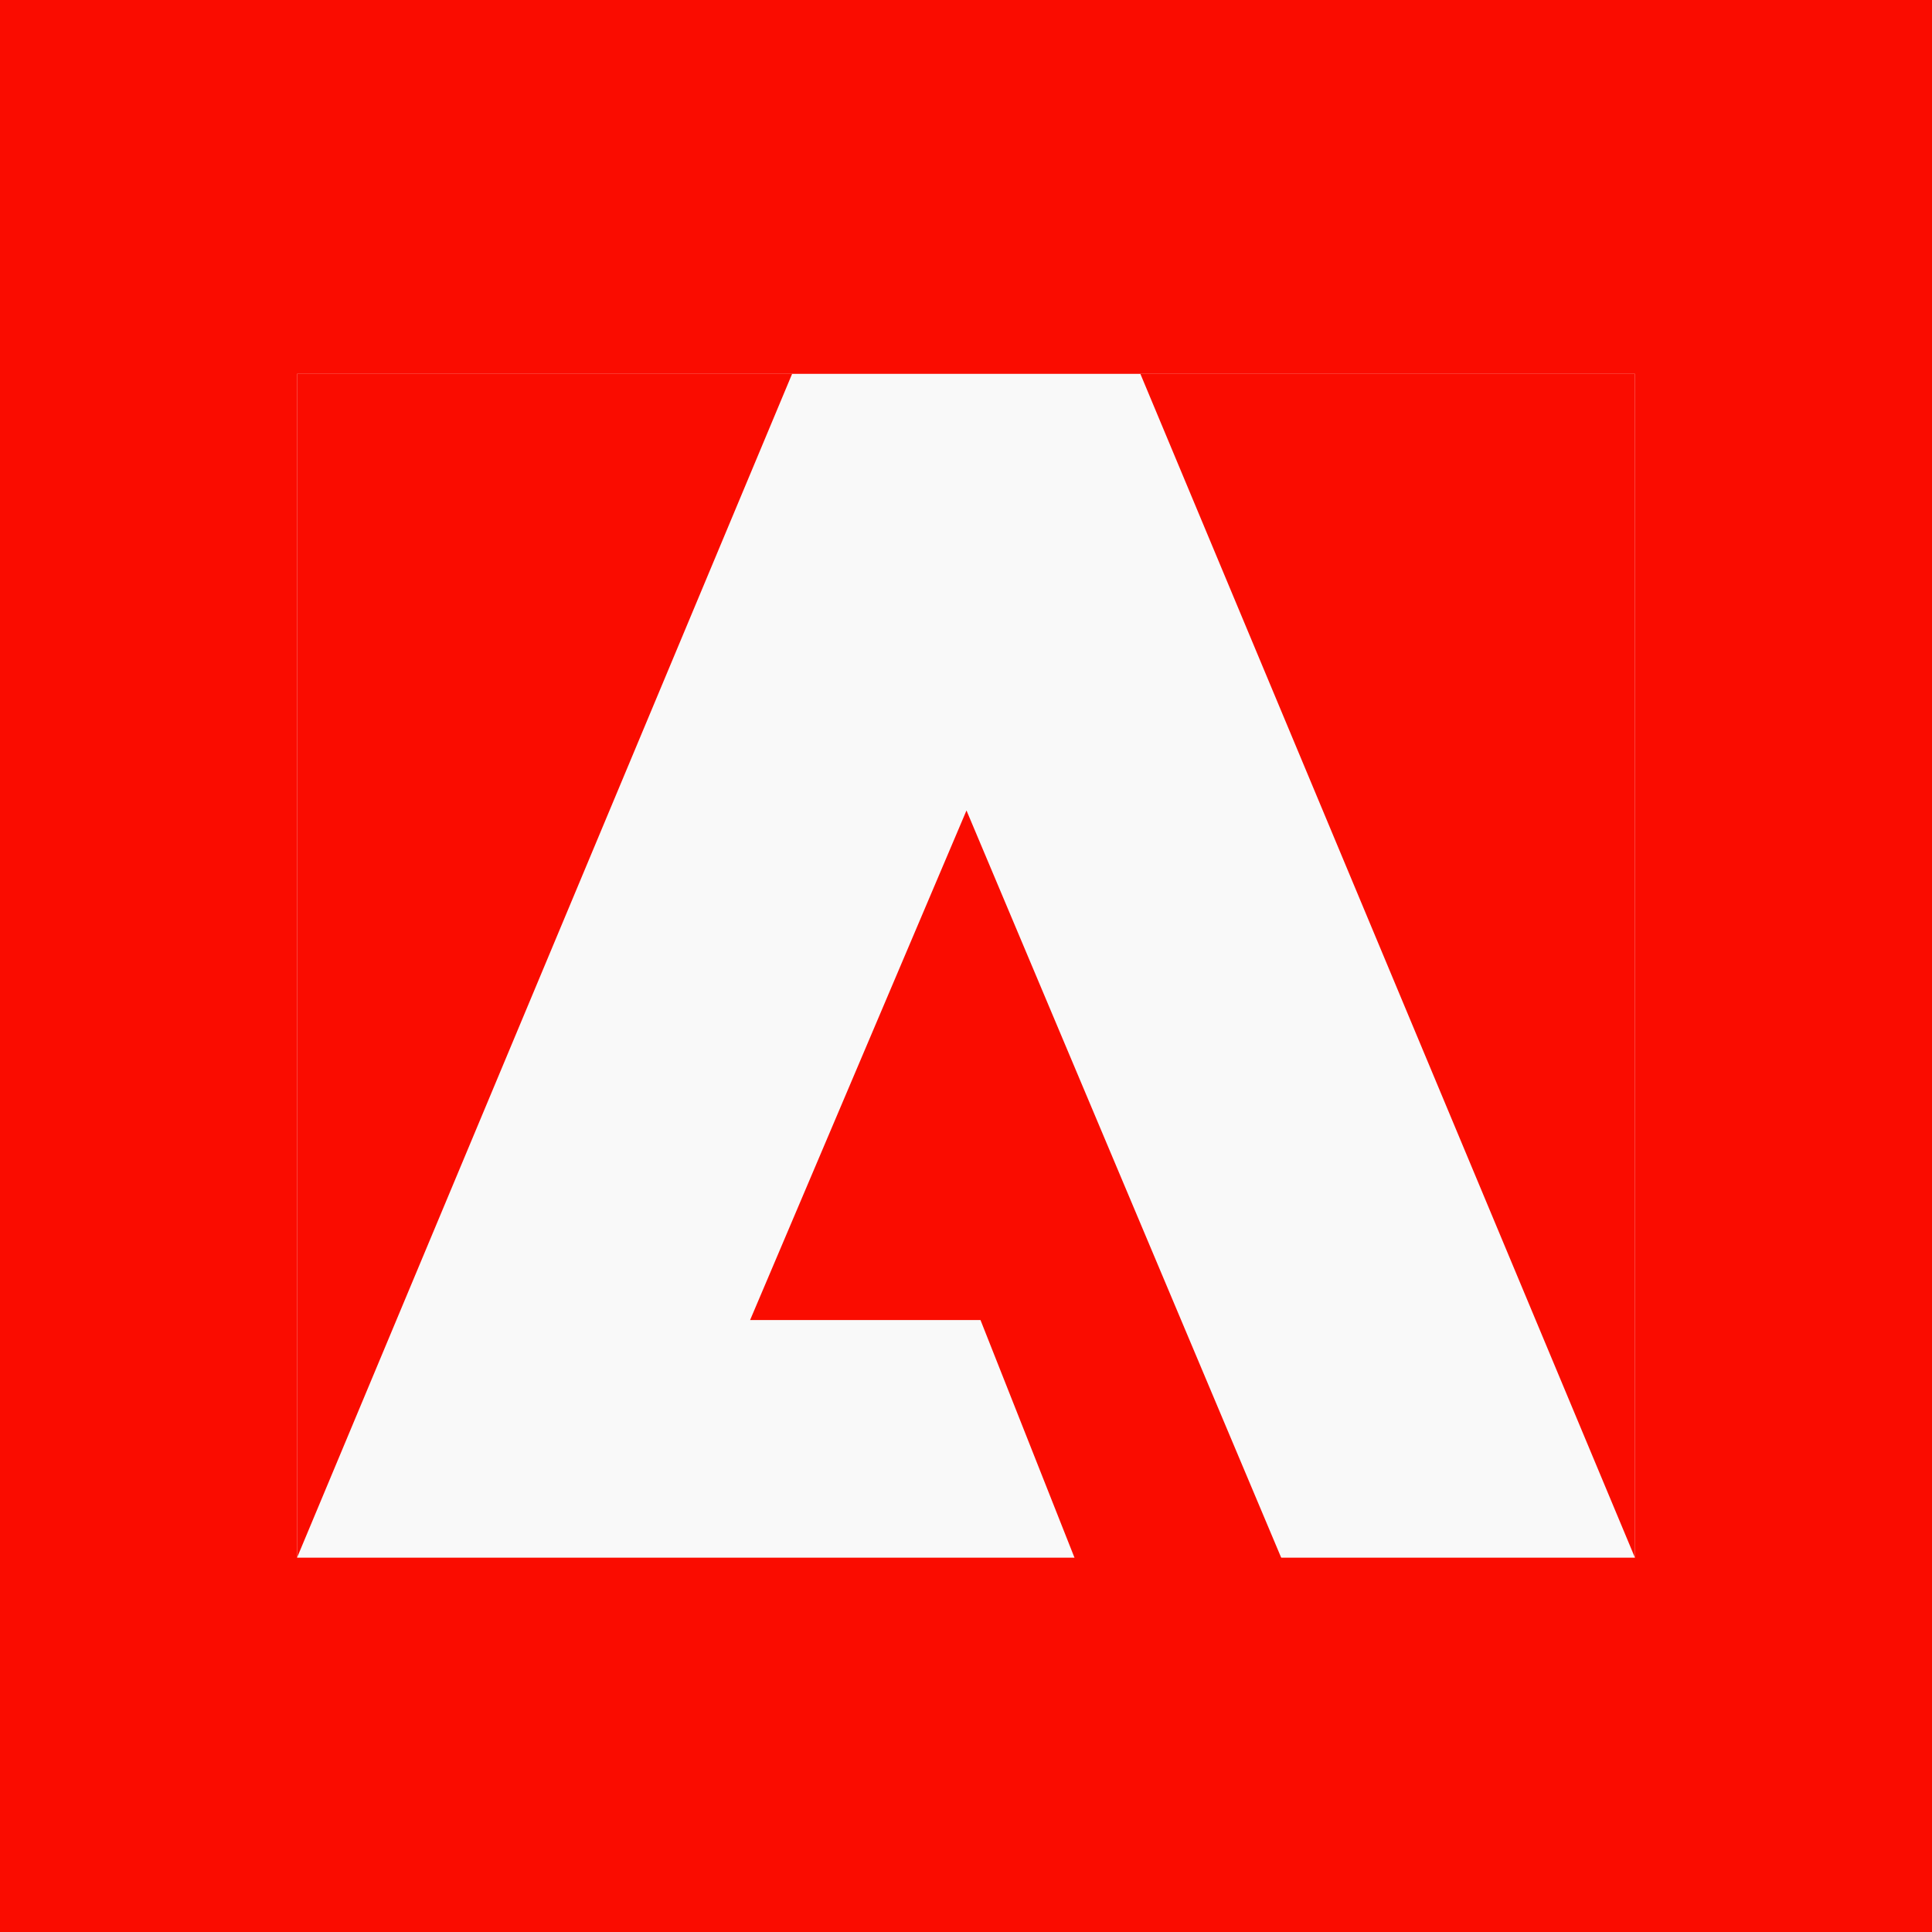 <?xml version="1.0" encoding="UTF-8"?>
<svg id="Layer_1" xmlns="http://www.w3.org/2000/svg" version="1.1" viewBox="0 0 400 400">
  <!-- Generator: Adobe Illustrator 29.0.0, SVG Export Plug-In . SVG Version: 2.1.0 Build 186)  -->
  <defs>
    <style>
      .st0 {
        fill: #fa0c00;
      }

      .st1 {
        fill: #f9f9f9;
      }
    </style>
  </defs>
  <rect class="st0" width="400" height="400"/>
  <rect class="st1" x="61.5" y="77.4" width="277" height="245.1"/>
  <path class="st0" d="M164,77.4H61.5v245.1l102.5-245.1Z"/>
  <path class="st0" d="M236.1,77.4h102.4v245.1l-102.4-245.1Z"/>
  <path class="st0" d="M200.1,167.8l65.2,154.8h-42.8l-19.5-49.3h-47.7l44.8-105.5Z"/>
</svg>